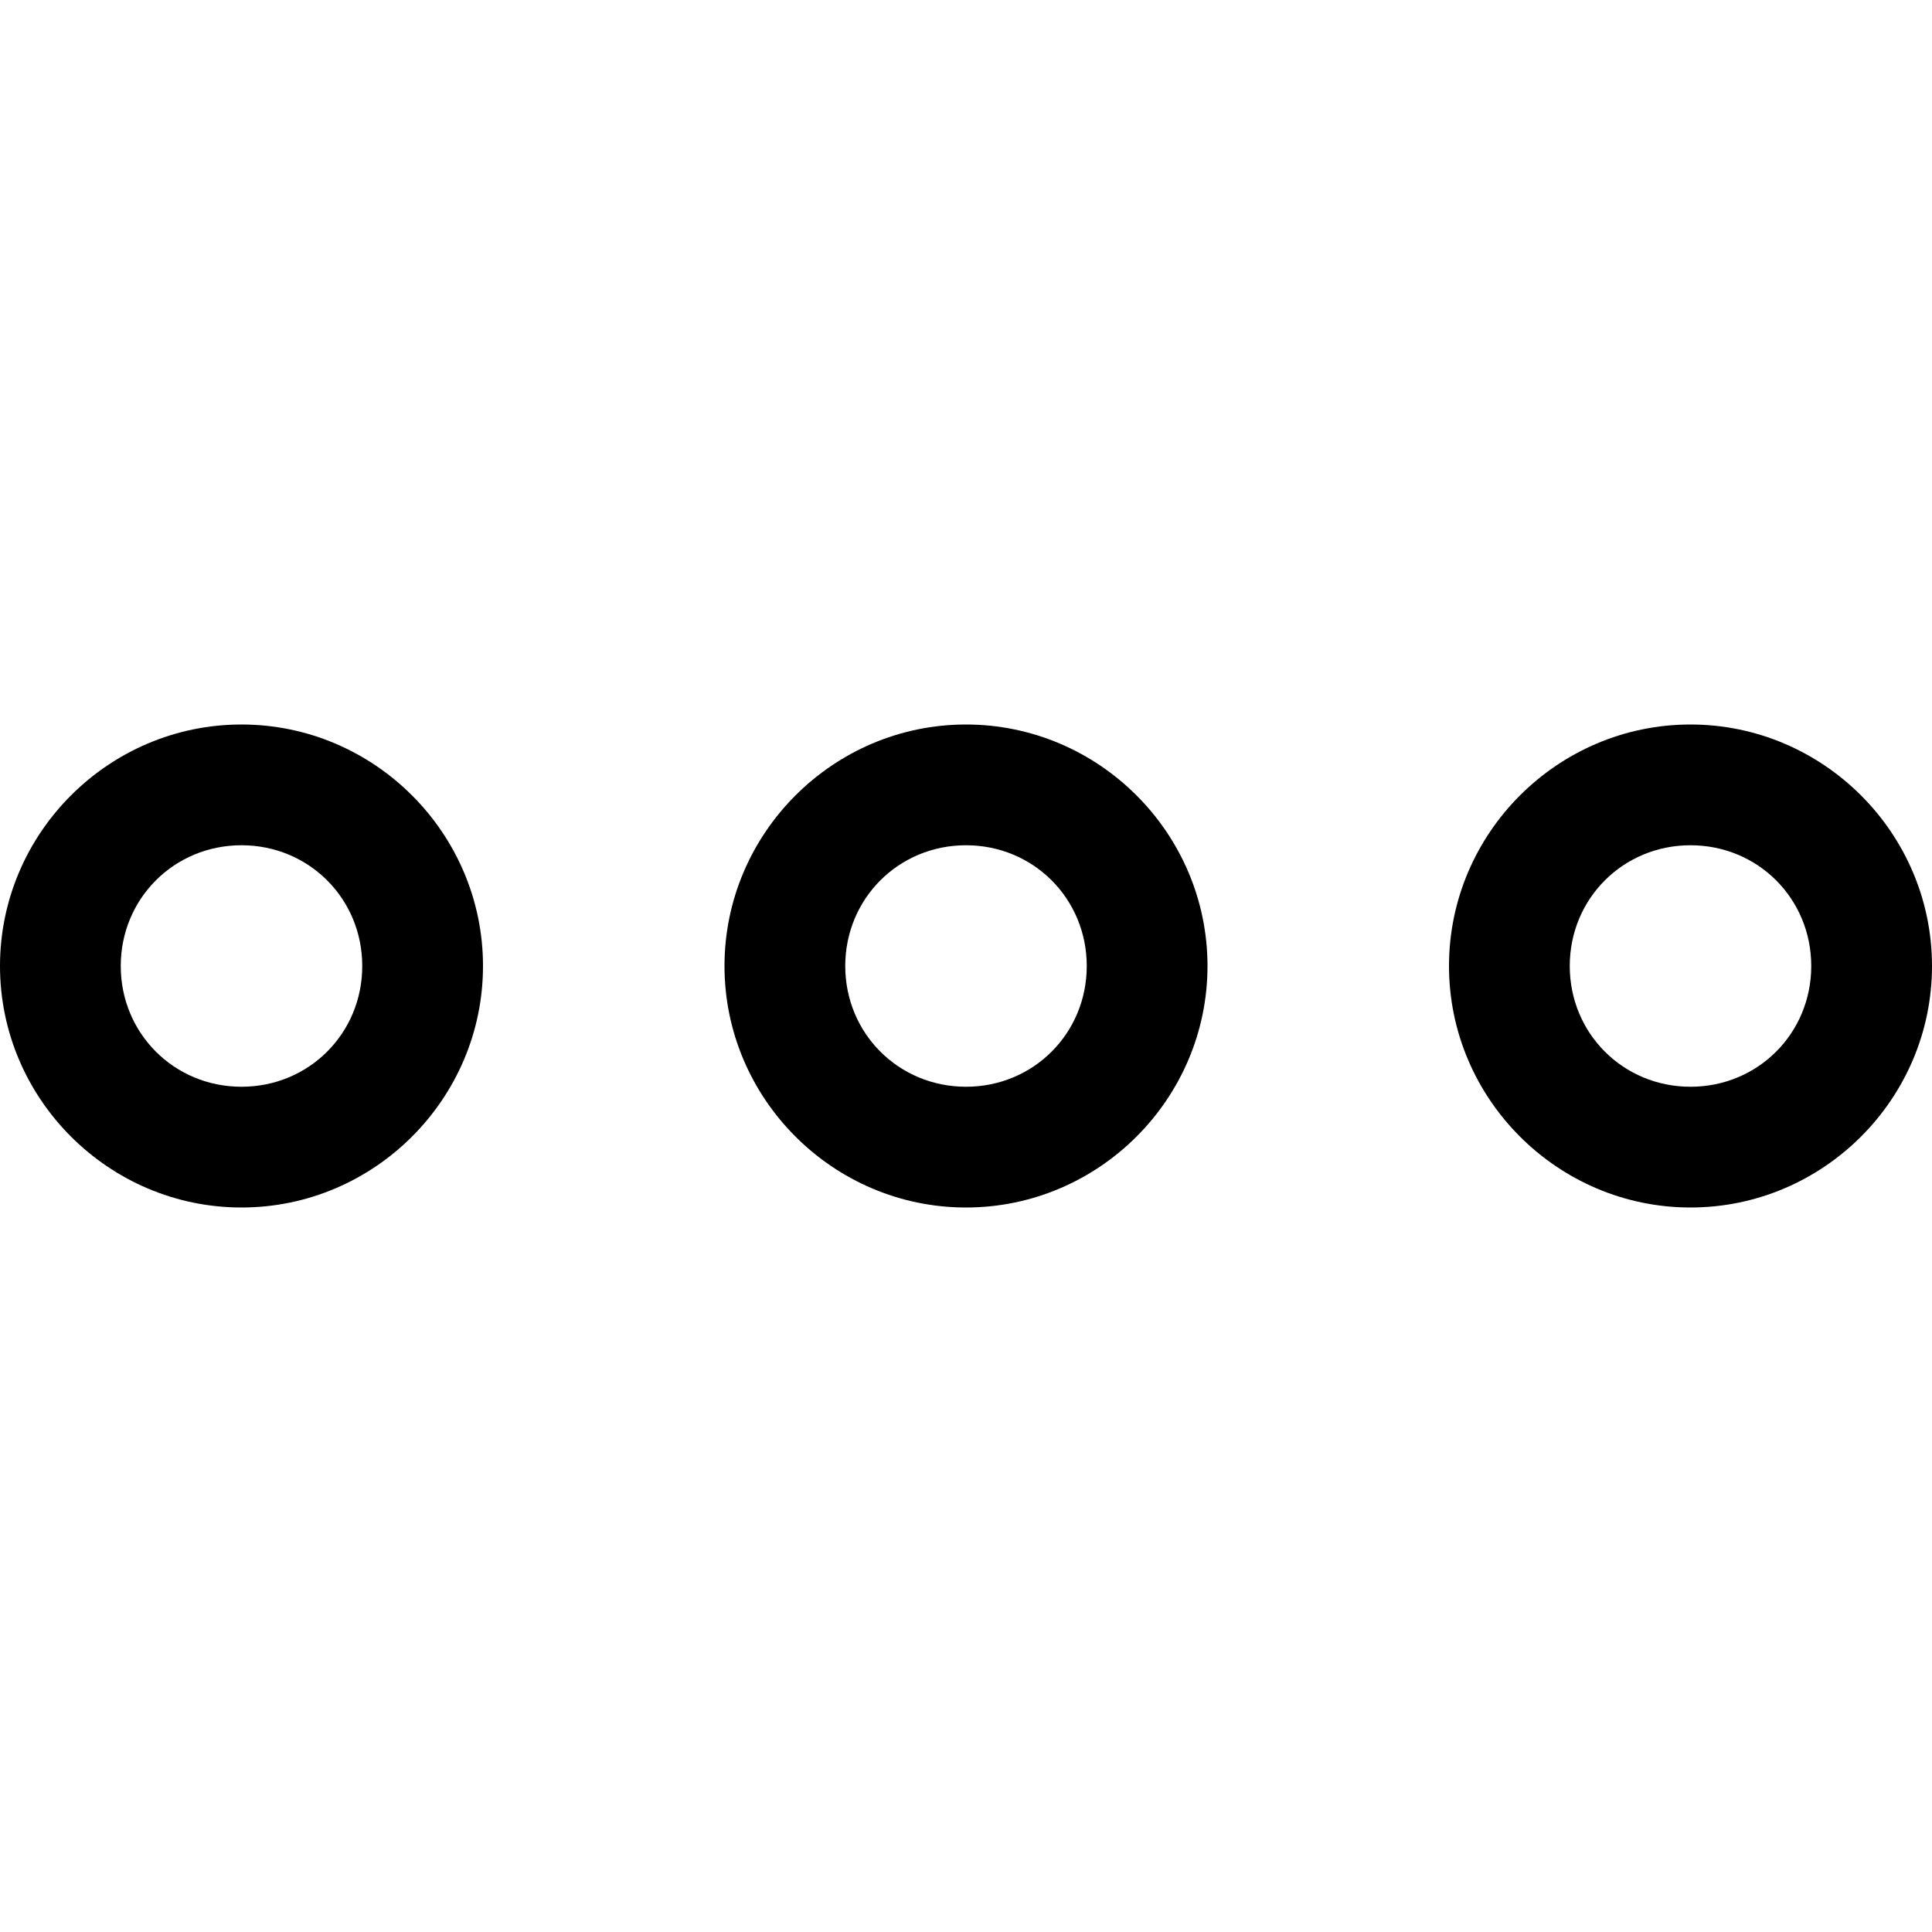 <!-- Generated by IcoMoon.io -->
<svg version="1.1" xmlns="http://www.w3.org/2000/svg" width="32" height="32" viewBox="0 0 32 32">
<title>mbrib-more-horizontal</title>
<path d="M28 12c-2.2 0-4 1.8-4 4s1.8 4 4 4 4-1.8 4-4-1.8-4-4-4zM28 14c1.116 0 2 0.884 2 2s-0.884 2-2 2-2-0.884-2-2 0.884-2 2-2zM4 12c-2.2 0-4 1.8-4 4s1.8 4 4 4 4-1.8 4-4-1.8-4-4-4zM4 14c1.116 0 2 0.884 2 2s-0.884 2-2 2-2-0.884-2-2 0.884-2 2-2zM16 12c-2.2 0-4 1.8-4 4s1.8 4 4 4 4-1.8 4-4-1.8-4-4-4zM16 14c1.116 0 2 0.884 2 2s-0.884 2-2 2-2-0.884-2-2 0.884-2 2-2z"></path>
</svg>
